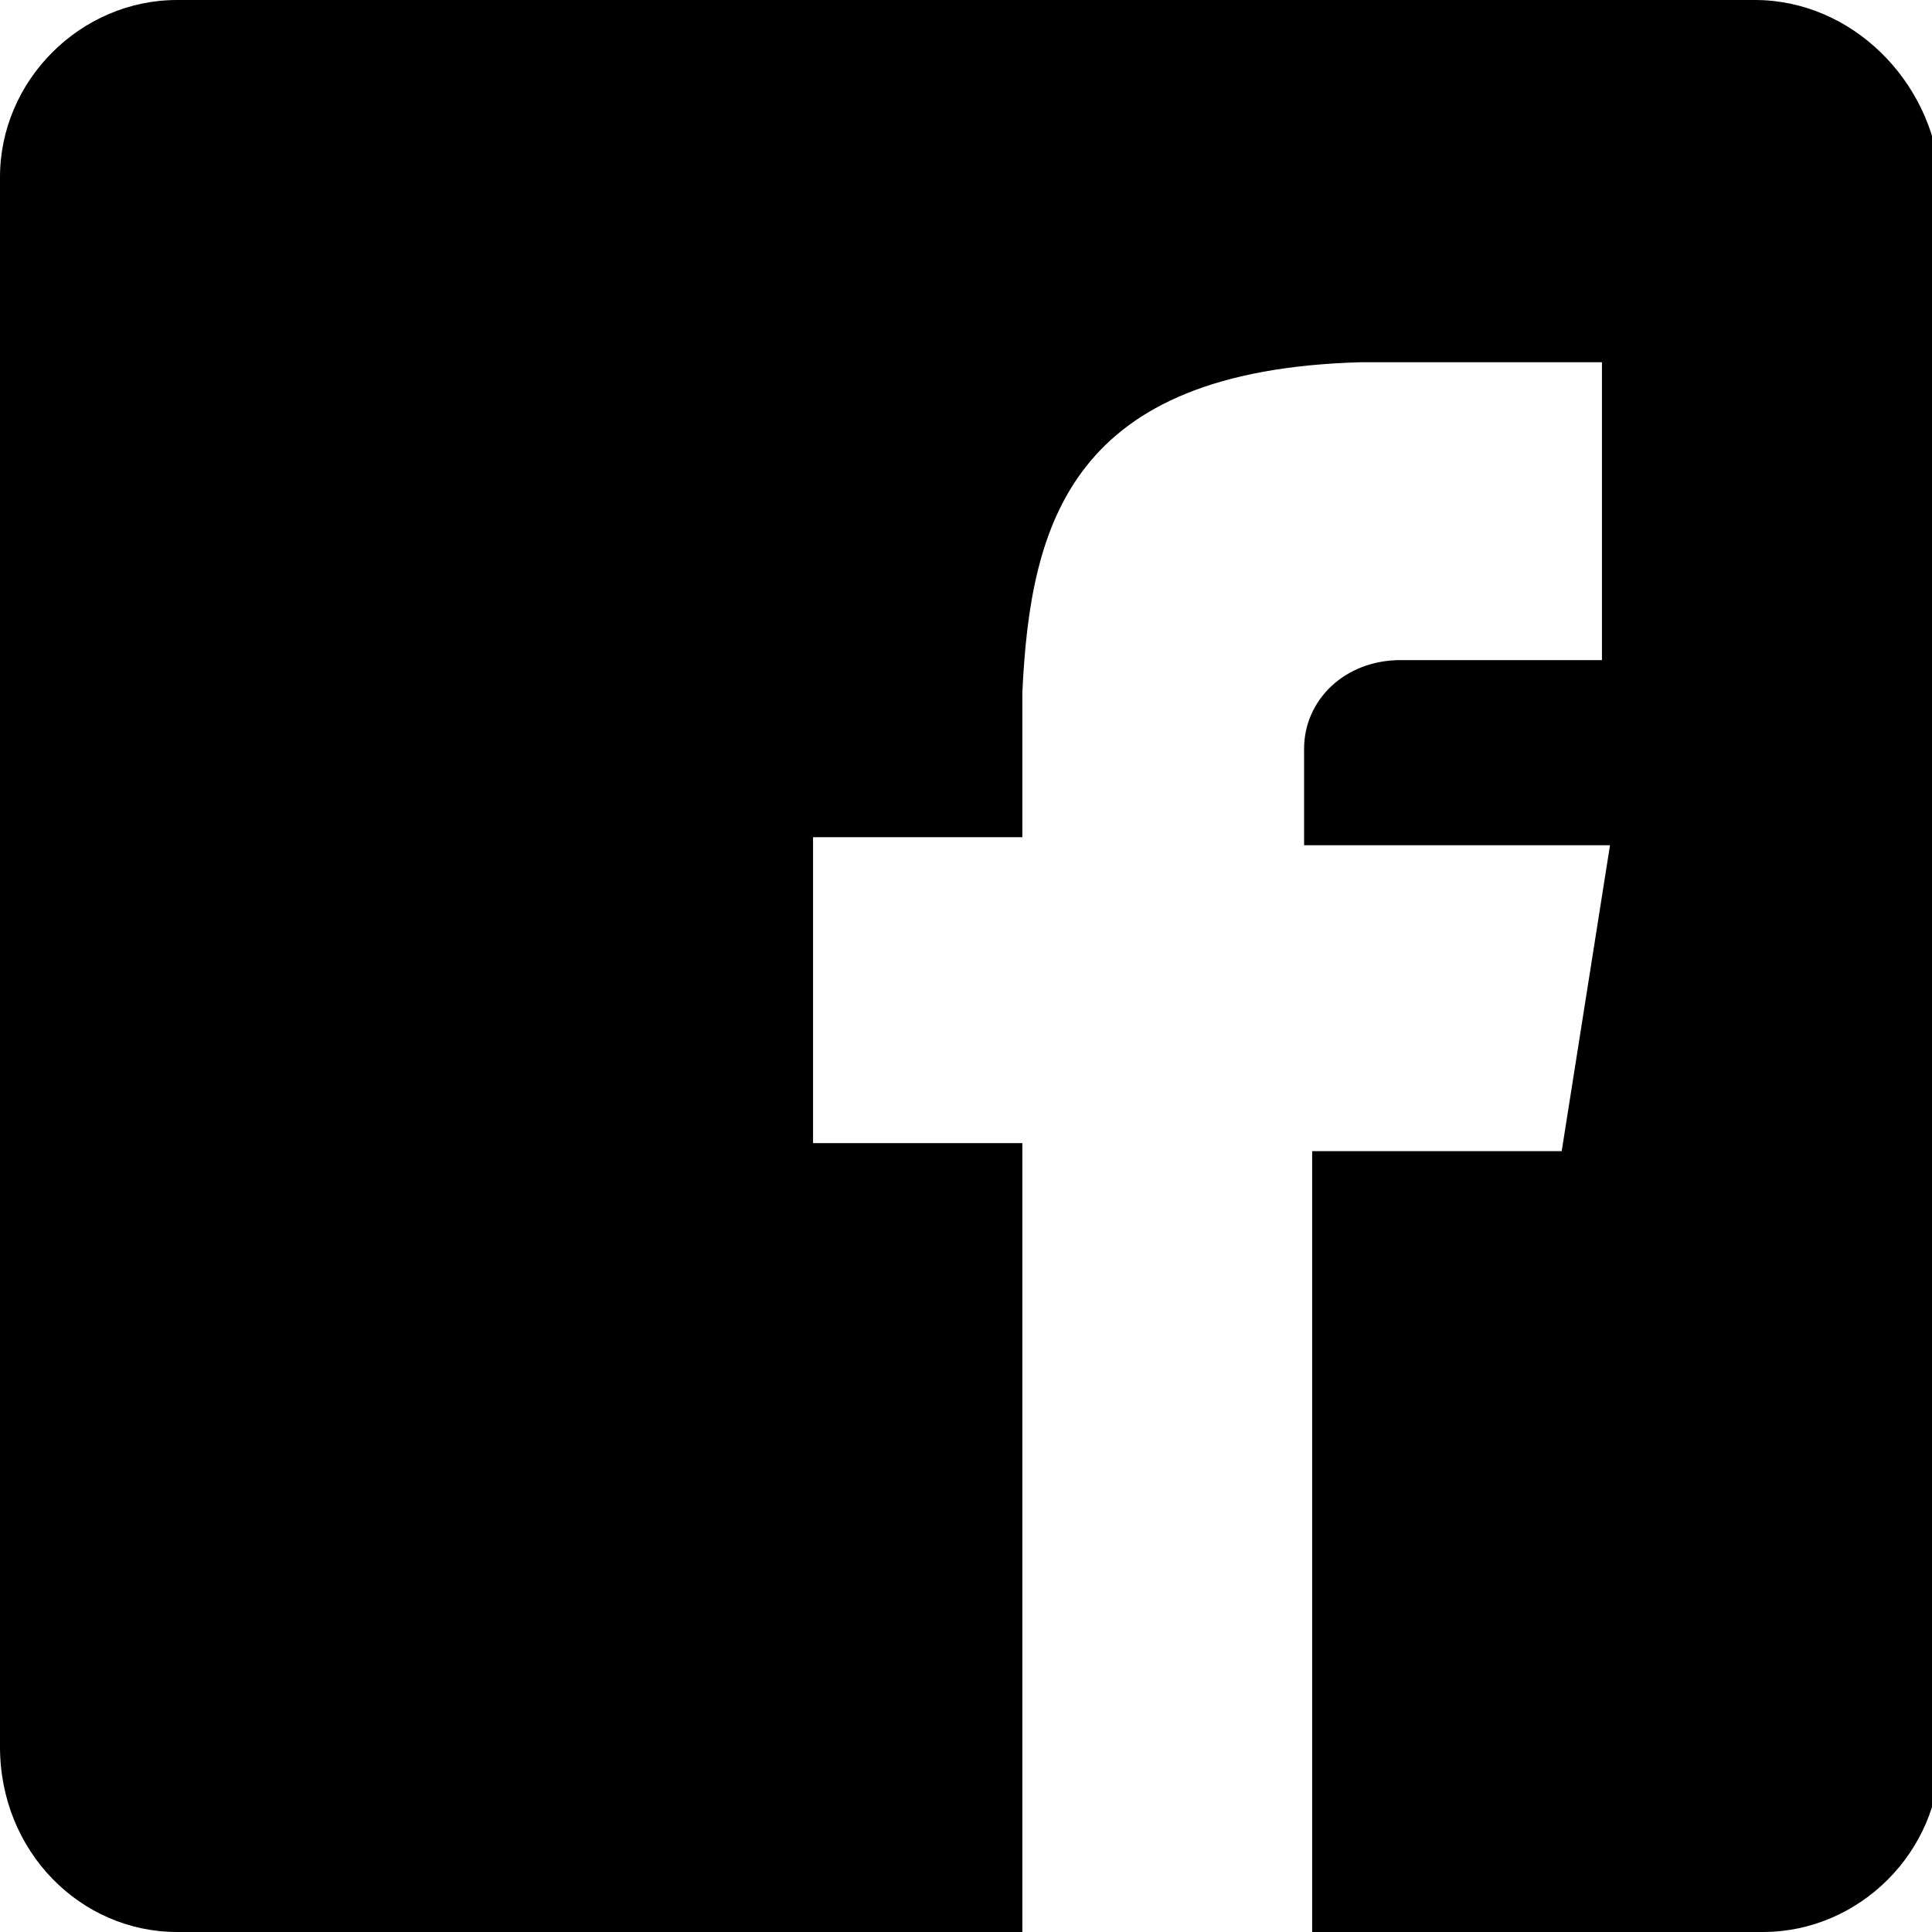 <?xml version="1.0" encoding="utf-8"?>
<!-- Generator: Adobe Illustrator 25.0.0, SVG Export Plug-In . SVG Version: 6.00 Build 0)  -->
<svg version="1.1" id="Layer_1" xmlns="http://www.w3.org/2000/svg" xmlns:xlink="http://www.w3.org/1999/xlink" x="0px" y="0px"
	 viewBox="0 0 24 24" style="enable-background:new 0 0 24 24;" xml:space="preserve">
<style type="text/css">
	.st0{fill-rule:evenodd;clip-rule:evenodd;}
</style>
<g>
	<path class="st0" d="M21.8,0H2.2C1,0,0,1,0,2.2v19.5C0,23,1,24,2.2,24h10.5v-9.8h-2.6v-3.8h2.6V8.6c0.1-2.1,0.6-4,4.2-4.1h3v3.7
		h-2.5c-0.7,0-1.2,0.5-1.2,1.1l0,0v0.1v1.1H20l-0.6,3.8h-3.1V24h5.6c1.2,0,2.2-1,2.2-2.2V2.2C24,1,23,0,21.8,0"/>
</g>
</svg>
